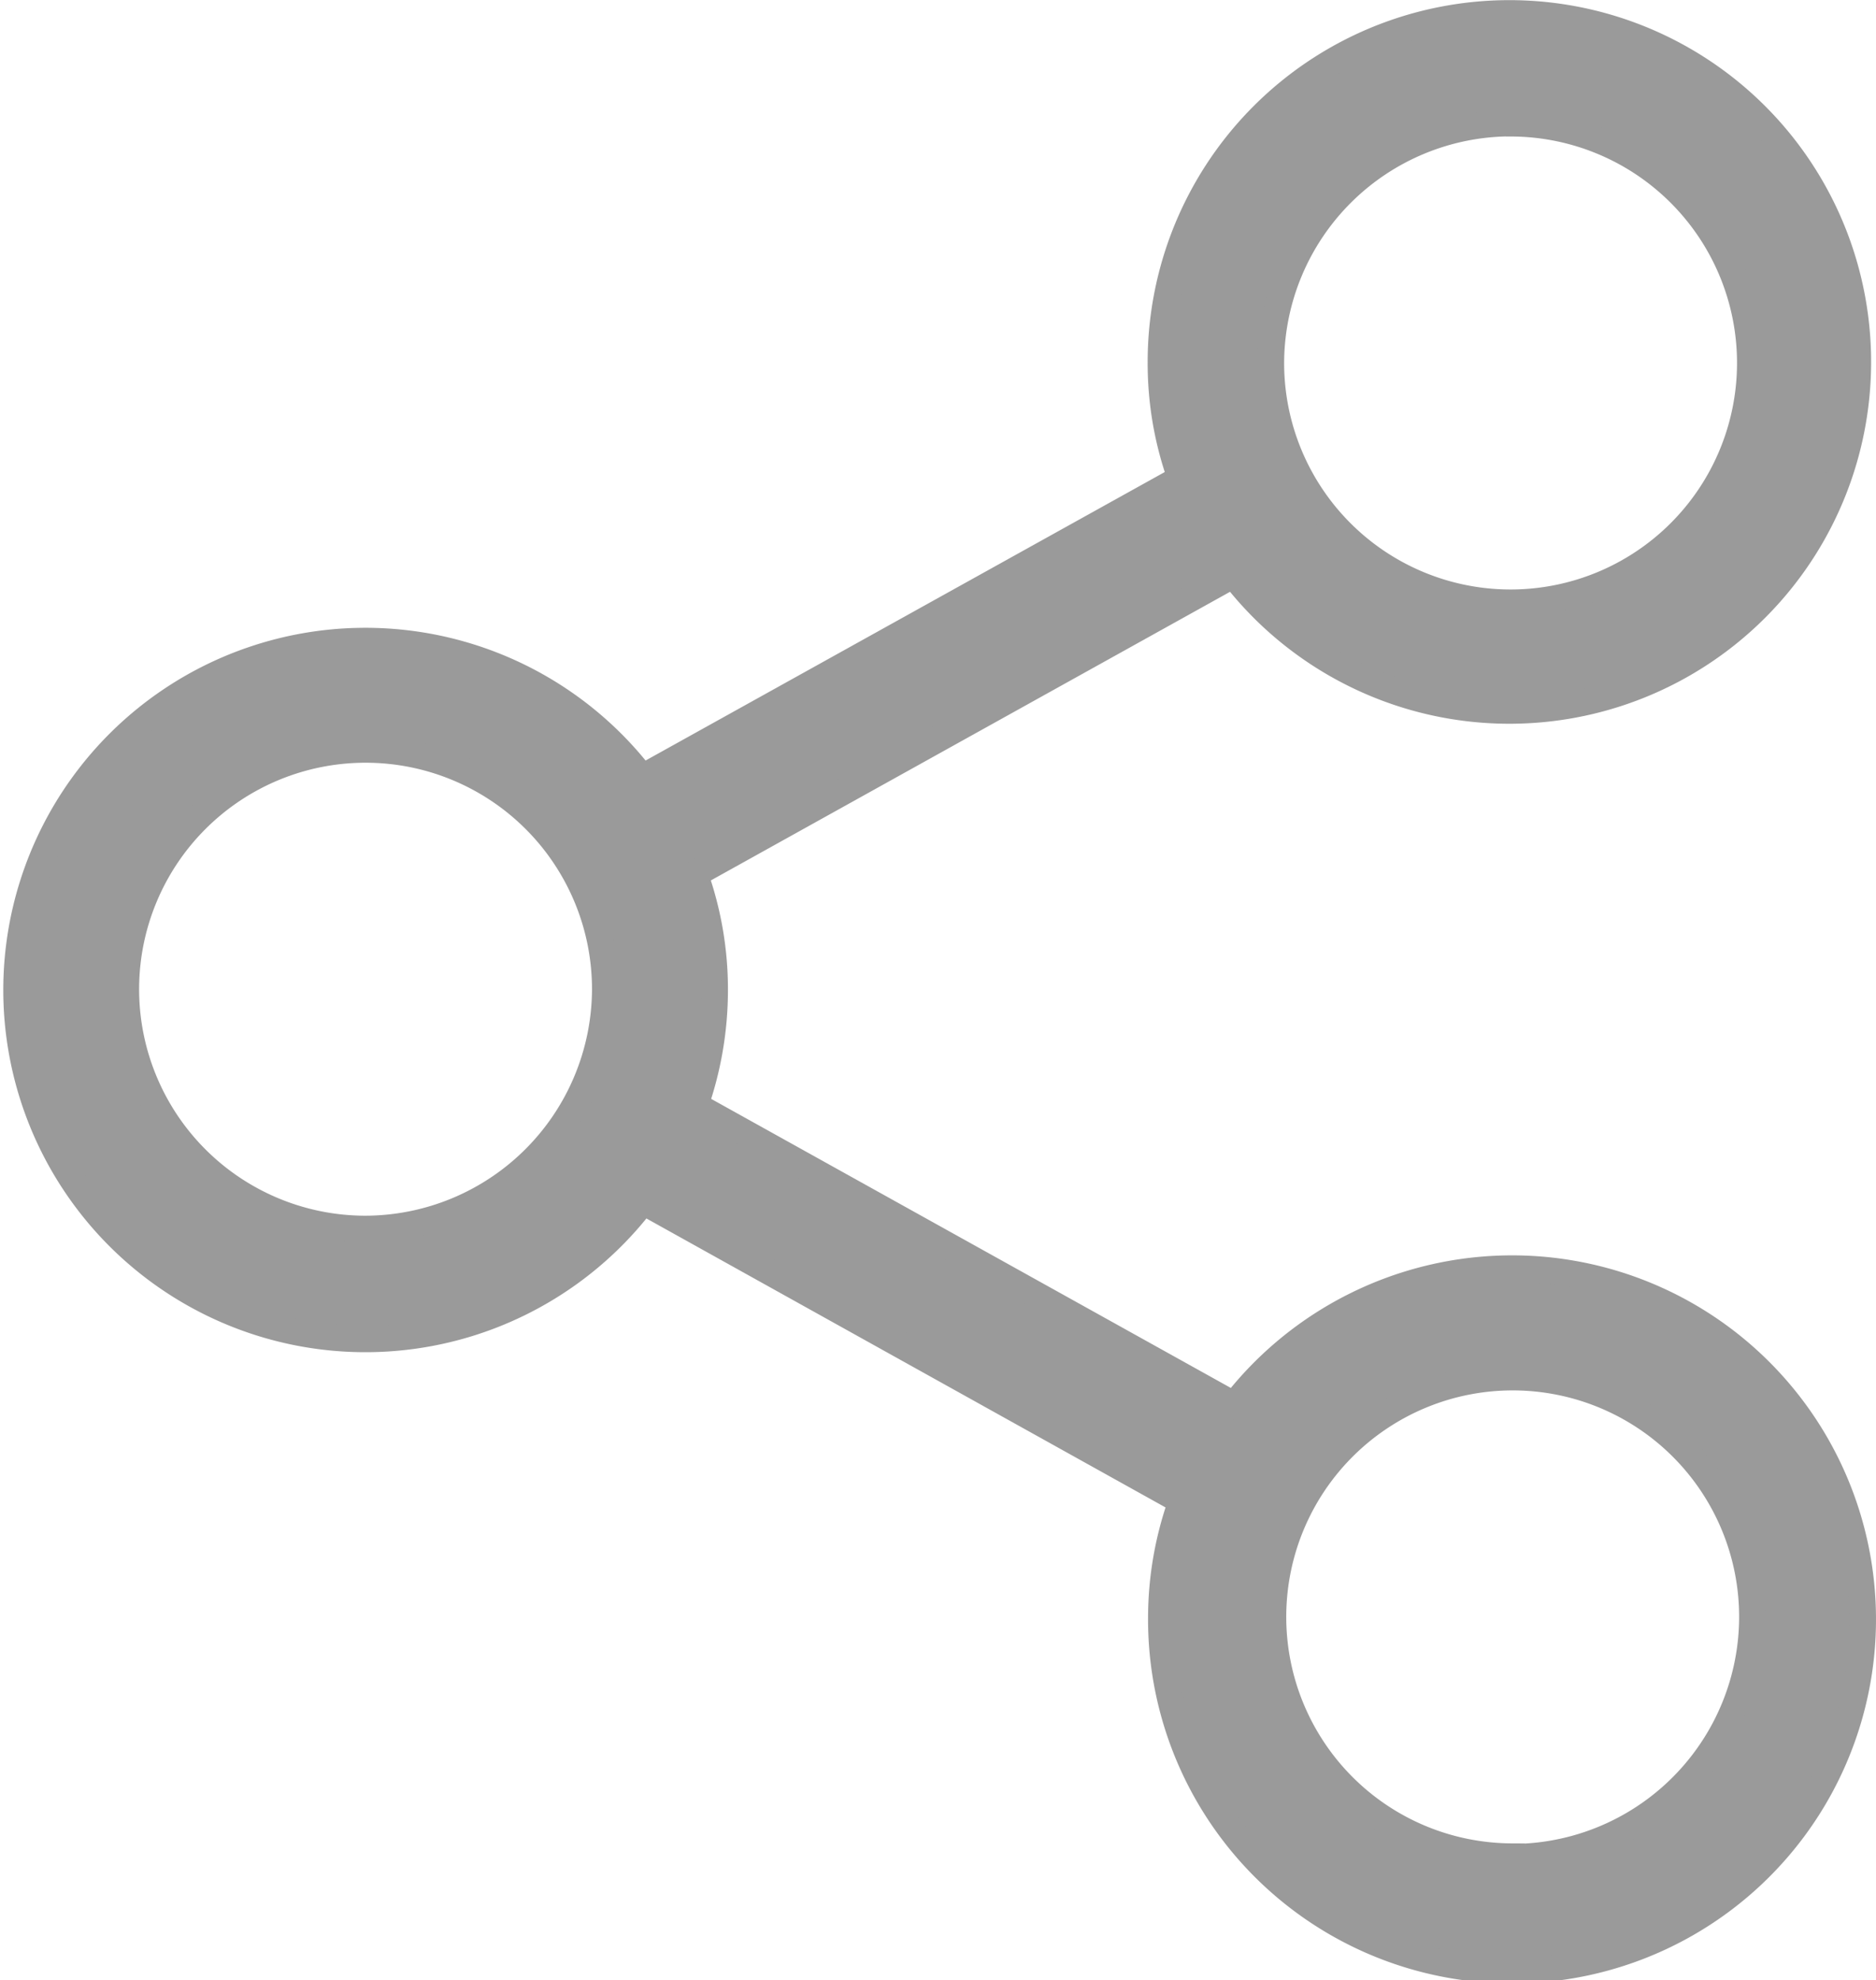 <svg xmlns="http://www.w3.org/2000/svg" width="14.2" height="14.986" viewBox="0 0 14.2 14.986">
  <g id="share" transform="translate(-13.7 0.1)">
    <path id="Path_23" data-name="Path 23" d="M25.142,9.5a2.662,2.662,0,0,0-2.1,1.032l-4.08-2.269a2.642,2.642,0,0,0,.148-.872,2.584,2.584,0,0,0-.151-.875l4.077-2.266a2.638,2.638,0,1,0-.549-1.606,2.571,2.571,0,0,0,.151.875L18.561,5.784a2.641,2.641,0,1,0,.006,3.208l4.077,2.269a2.621,2.621,0,0,0-.154.881A2.655,2.655,0,1,0,25.142,9.5Zm0-8.667a1.814,1.814,0,1,1-1.822,1.814A1.82,1.82,0,0,1,25.142.832ZM16.458,9.2A1.814,1.814,0,1,1,18.281,7.39,1.82,1.82,0,0,1,16.458,9.2Zm8.684,4.75a1.814,1.814,0,1,1,1.822-1.814A1.82,1.82,0,0,1,25.142,13.954Z" transform="translate(0)" fill="#9a9a9a" stroke="#9a9a9a" stroke-width="0.2"/>
  </g>
</svg>
